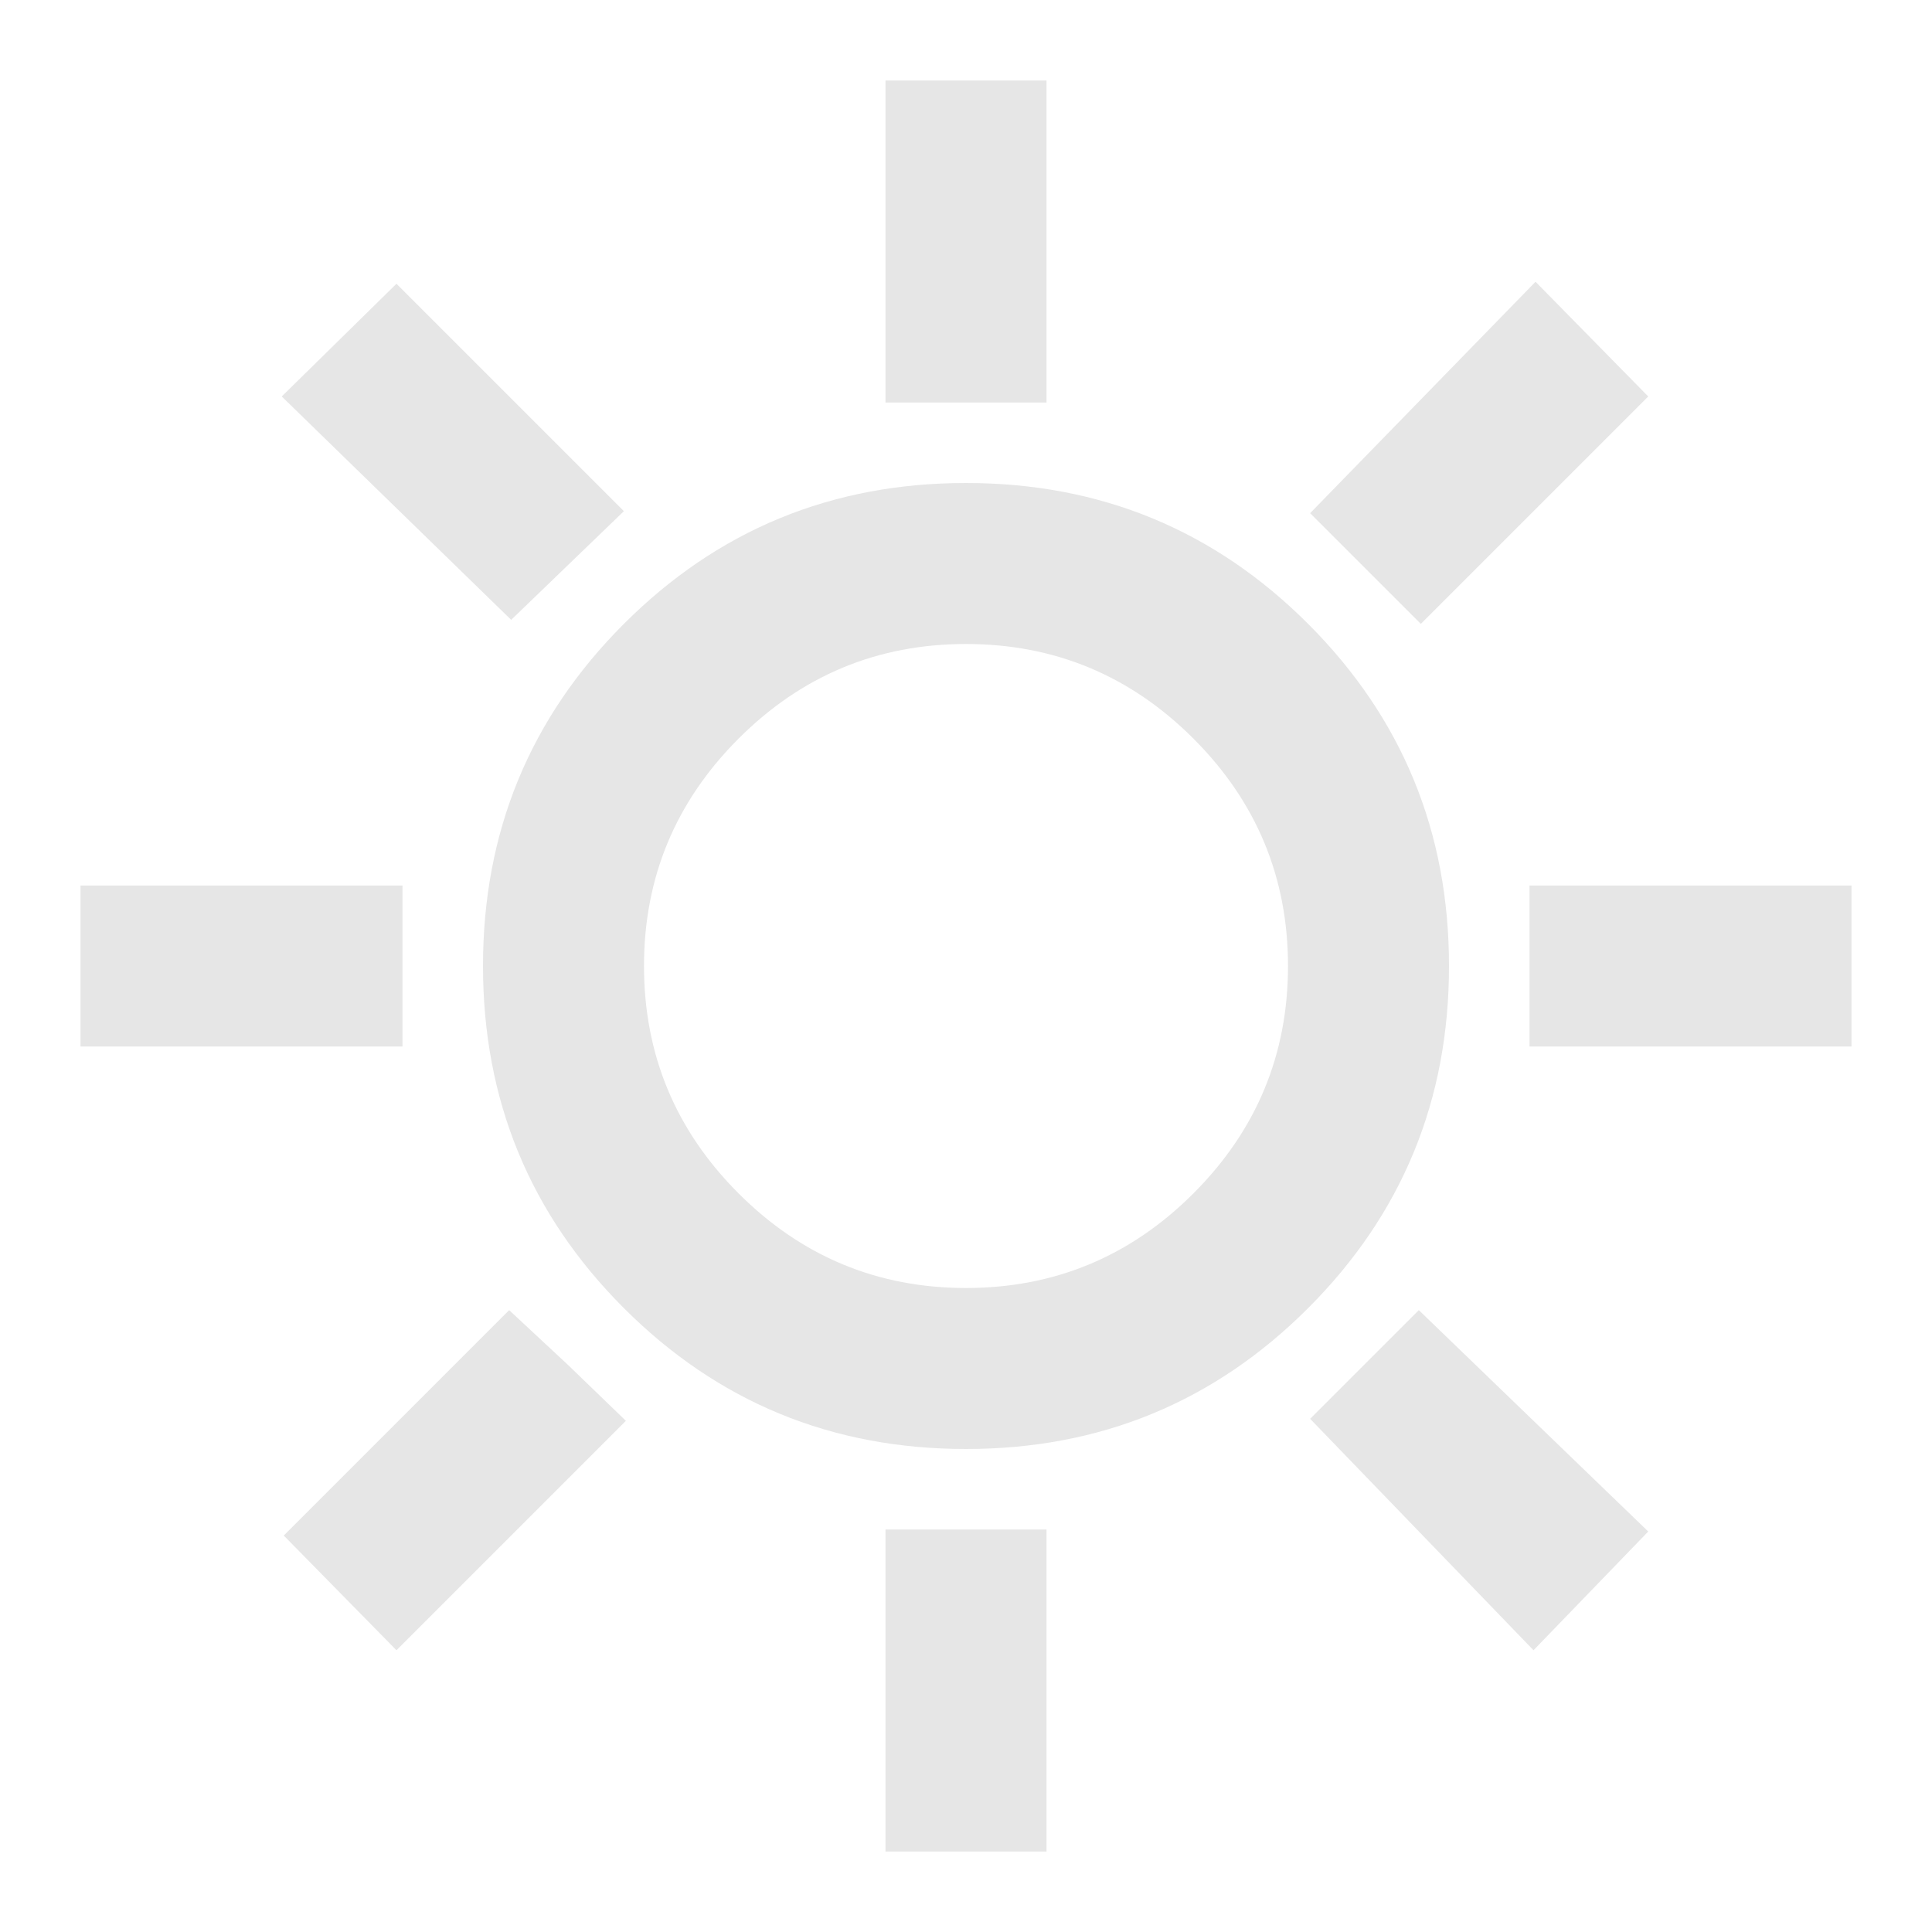 <svg xmlns="http://www.w3.org/2000/svg" width="24" height="24" fill="none" viewBox="0 0 24 24">
  <mask id="a" width="24" height="24" x="0" y="0" maskUnits="userSpaceOnUse" style="mask-type:alpha">
    <path fill="#D9D9D9" d="M0 0h24v24H0z"/>
  </mask>
  <g mask="url(#a)">
    <path fill="#E6E6E6" d="M11 5V1h2v4h-2Zm6.65 2.75-1.375-1.375 2.8-2.875 1.4 1.425L17.65 7.75ZM19 13v-2h4v2h-4Zm-8 10v-4h2v4h-2ZM6.35 7.7 3.5 4.925l1.425-1.4L7.75 6.35 6.35 7.7Zm12.7 12.8-2.775-2.875 1.35-1.35 2.85 2.75L19.05 20.5ZM1 13v-2h4v2H1Zm3.925 7.5-1.4-1.425 2.8-2.8.725.675.725.7-2.85 2.85ZM12 18c-1.667 0-3.083-.583-4.25-1.75C6.583 15.083 6 13.667 6 12c0-1.667.583-3.083 1.75-4.25C8.917 6.583 10.333 6 12 6c1.667 0 3.083.583 4.25 1.75C17.417 8.917 18 10.333 18 12c0 1.667-.583 3.083-1.75 4.25C15.083 17.417 13.667 18 12 18Zm0-2c1.1 0 2.042-.392 2.825-1.175C15.608 14.042 16 13.1 16 12s-.392-2.042-1.175-2.825C14.042 8.392 13.1 8 12 8s-2.042.392-2.825 1.175C8.392 9.958 8 10.9 8 12s.392 2.042 1.175 2.825C9.958 15.608 10.9 16 12 16Z"/>
  </g>
</svg>
